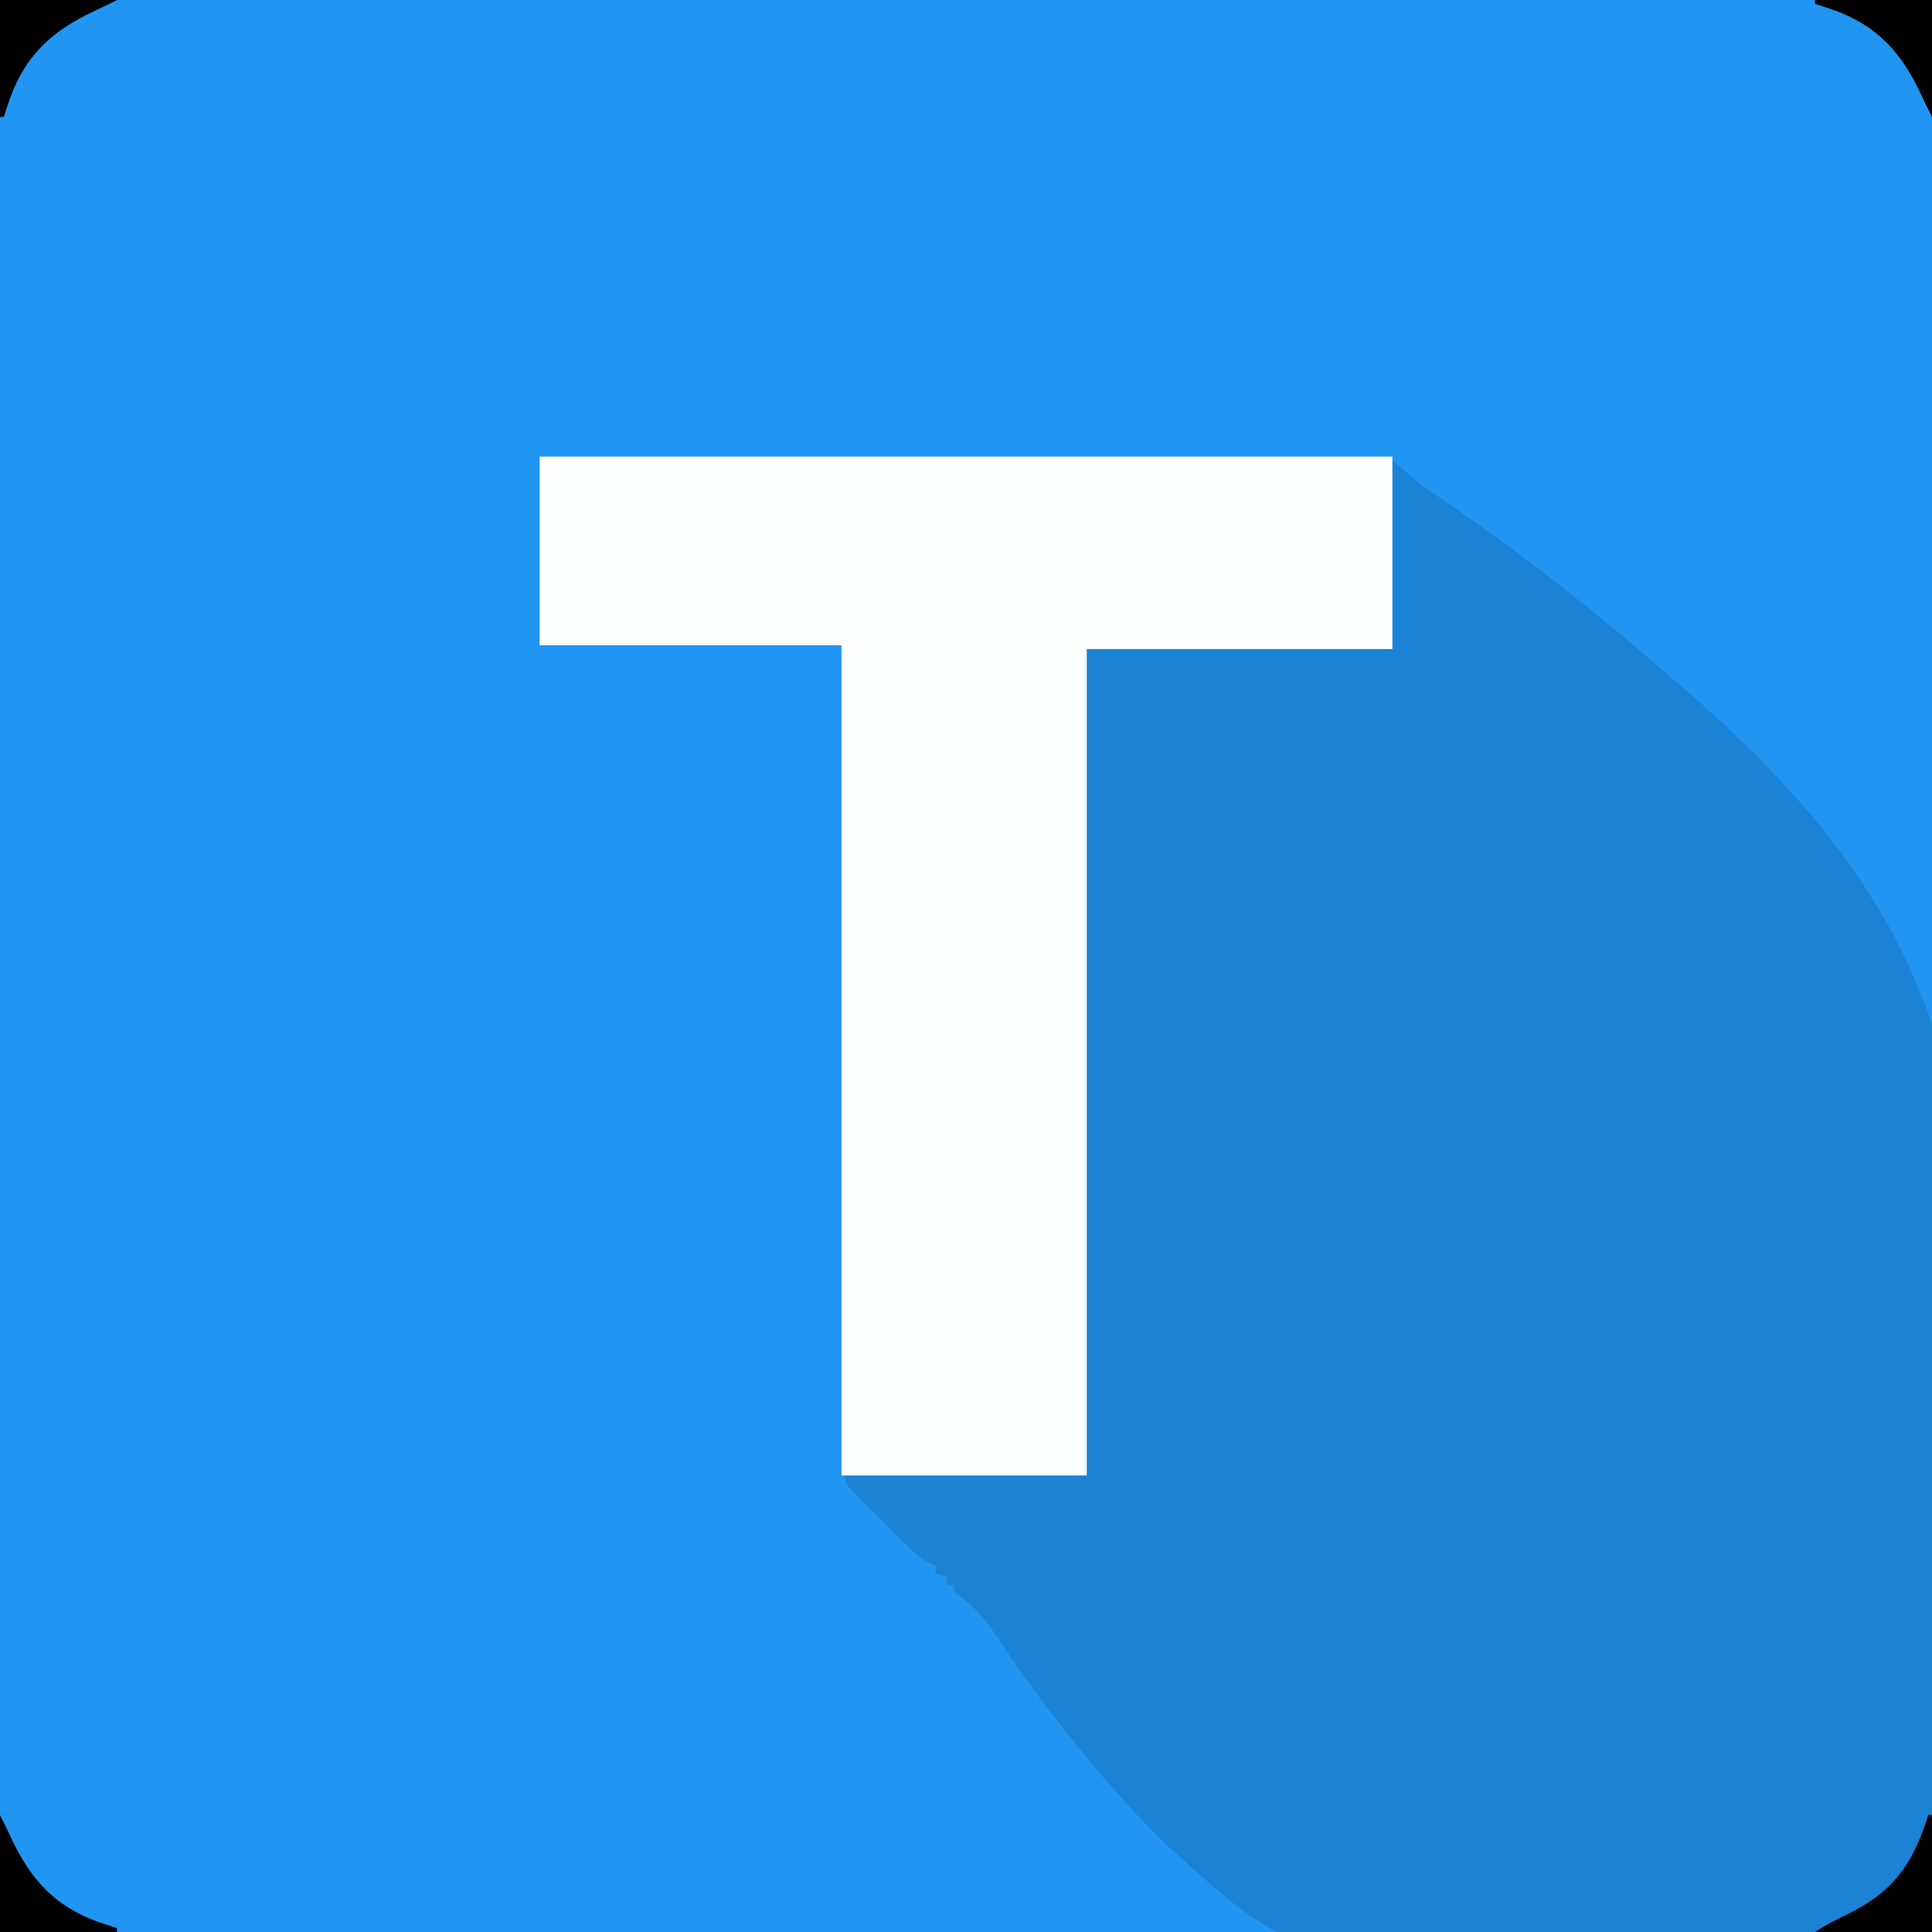 <?xml version="1.0" encoding="UTF-8"?>
<svg version="1.1" xmlns="http://www.w3.org/2000/svg" width="512" height="512">
<rect width="100%" height="100%" fill="#333333" stroke="none"/>
<path d="M0 0 C168.96 0 337.92 0 512 0 C512 168.96 512 337.92 512 512 C343.04 512 174.08 512 0 512 C0 343.04 0 174.08 0 0 Z " fill="#2195F2" transform="translate(0,0)"/>
<path d="M0 0 C2.31 1.98 4.62 3.96 7 6 C8.978 7.438 10.98 8.844 13.005 10.216 C14.171 11.016 15.337 11.818 16.502 12.621 C17.114 13.042 17.727 13.464 18.358 13.899 C38.325 27.733 57.124 42.931 75.438 58.875 C76.241 59.572 77.045 60.269 77.873 60.986 C119.821 97.497 147.175 134.944 151.225 191.389 C153.054 219.097 152.647 246.776 151.5 274.5 C151.442 275.938 151.384 277.377 151.326 278.815 C149.811 315.985 147.022 353.014 143 390 C116.768 392.543 90.525 394.236 64.188 395.188 C62.742 395.241 62.742 395.241 61.267 395.296 C-25.212 398.408 -25.212 398.408 -59.06 367.606 C-65.365 361.728 -71.094 355.369 -76.688 348.812 C-77.526 347.83 -78.365 346.848 -79.228 345.836 C-88.111 335.301 -96.446 324.434 -103.978 312.889 C-107.368 307.715 -110.785 303.476 -116 300 C-116 299.34 -116 298.68 -116 298 C-116.66 298 -117.32 298 -118 298 C-118 297.34 -118 296.68 -118 296 C-118.99 295.67 -119.98 295.34 -121 295 C-121 294.34 -121 293.68 -121 293 C-121.562 292.763 -122.123 292.526 -122.702 292.281 C-125.526 290.707 -127.476 288.783 -129.766 286.5 C-130.655 285.613 -131.545 284.726 -132.461 283.812 C-133.381 282.884 -134.302 281.956 -135.25 281 C-136.186 280.072 -137.122 279.144 -138.086 278.188 C-138.97 277.301 -139.855 276.414 -140.766 275.5 C-141.578 274.685 -142.39 273.871 -143.228 273.031 C-145 271 -145 271 -145 269 C-123.88 269 -102.76 269 -81 269 C-81 196.73 -81 124.46 -81 50 C-54.27 50 -27.54 50 0 50 C0 33.5 0 17 0 0 Z " fill="#1C82D3" transform="translate(369,122)"/>
<path d="M0 0 C74.58 0 149.16 0 226 0 C226 16.83 226 33.66 226 51 C199.27 51 172.54 51 145 51 C145 123.27 145 195.54 145 270 C123.55 270 102.1 270 80 270 C80 197.4 80 124.8 80 50 C53.6 50 27.2 50 0 50 C0 33.5 0 17 0 0 Z " fill="#FDFEFE" transform="translate(143,121)"/>
<path d="M0 0 C0.33 0 0.66 0 1 0 C1 10.23 1 20.46 1 31 C-9.23 31 -19.46 31 -30 31 C-27.126 29.084 -24.301 27.672 -21.188 26.188 C-9.972 20.593 -4.715 13.955 -0.699 2.16 C-0.468 1.447 -0.238 0.734 0 0 Z " fill="#000000" transform="translate(511,481)"/>
<path d="M0 0 C1.05 2.099 2.093 4.202 3.078 6.332 C8.203 17.18 14.574 24.146 25.938 28.312 C27.621 28.886 29.308 29.452 31 30 C31 30.33 31 30.66 31 31 C20.77 31 10.54 31 0 31 C0 20.77 0 10.54 0 0 Z " fill="#000000" transform="translate(0,481)"/>
<path d="M0 0 C10.23 0 20.46 0 31 0 C28.901 1.05 26.798 2.093 24.668 3.078 C13.82 8.203 6.854 14.574 2.688 25.938 C2.114 27.621 1.548 29.308 1 31 C0.67 31 0.34 31 0 31 C0 20.77 0 10.54 0 0 Z " fill="#000000" transform="translate(0,0)"/>
<path d="M0 0 C10.23 0 20.46 0 31 0 C31 10.23 31 20.46 31 31 C29.95 28.901 28.907 26.798 27.922 24.668 C22.797 13.82 16.426 6.854 5.062 2.688 C3.379 2.114 1.692 1.548 0 1 C0 0.67 0 0.34 0 0 Z " fill="#000000" transform="translate(481,0)"/>
</svg>
